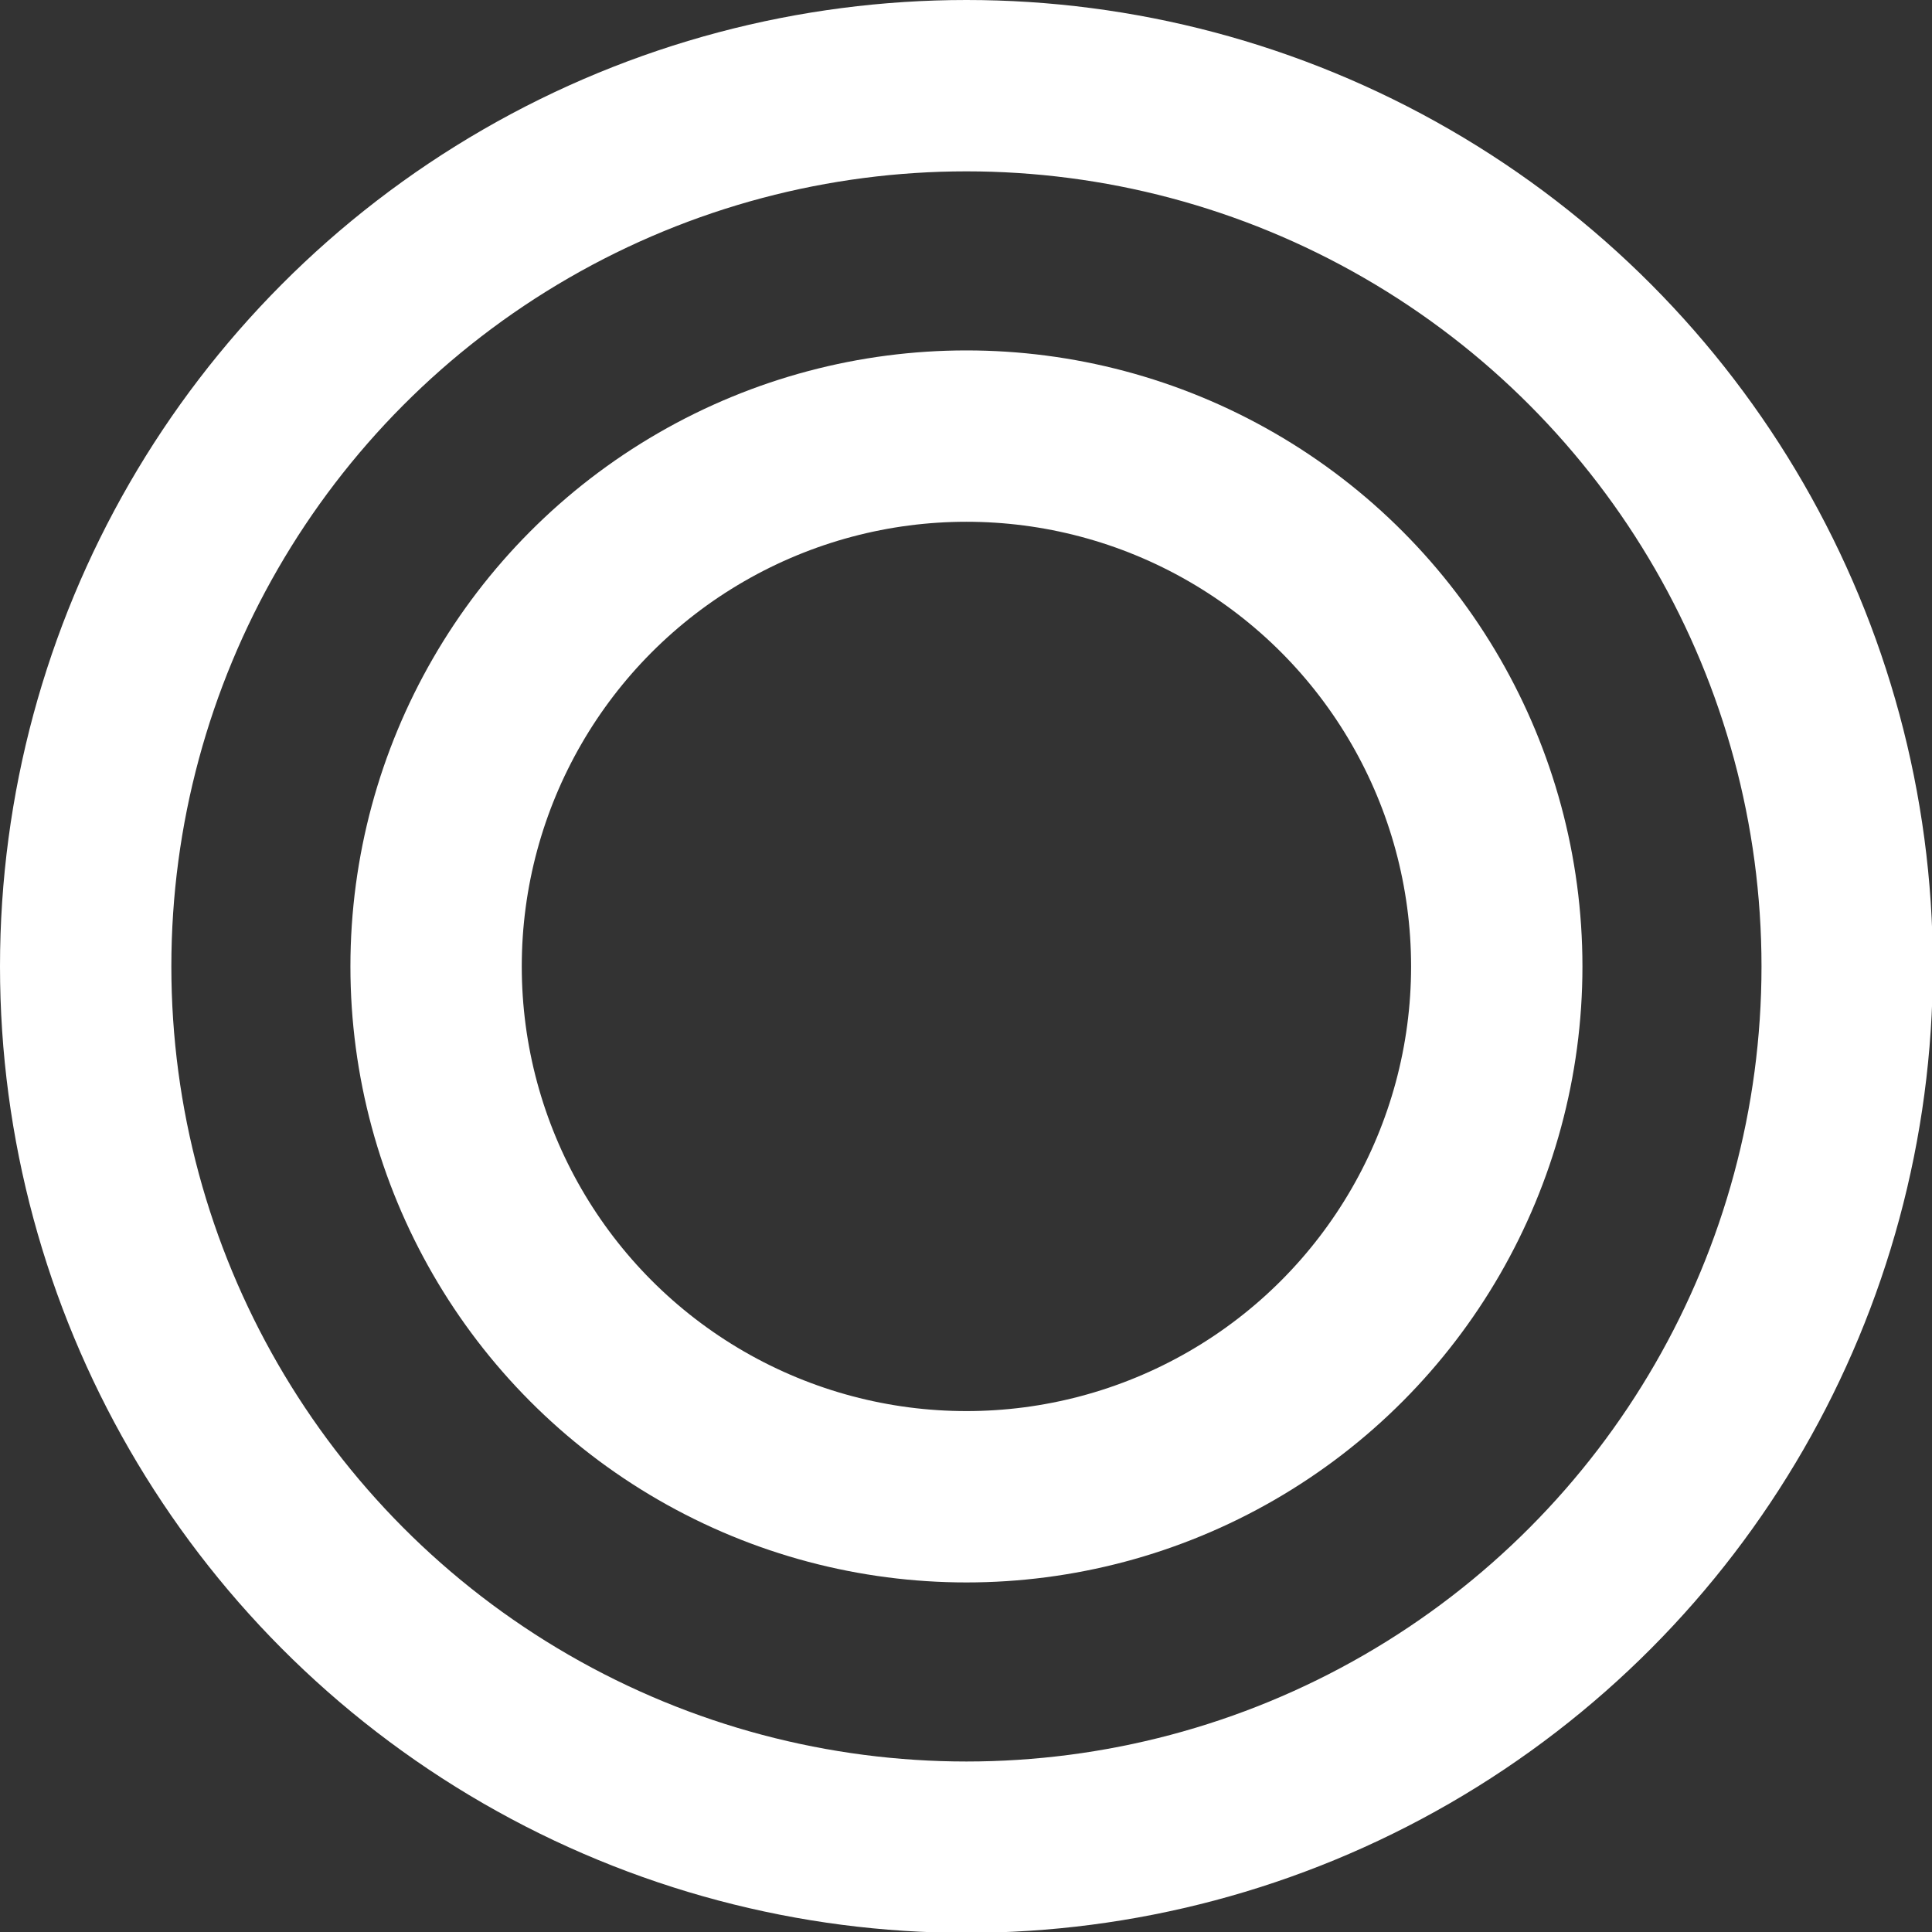 <svg xmlns="http://www.w3.org/2000/svg" viewBox="0 0 22.55 22.55" width="22.55px" height="22.55px" >
	<rect x="0" y="0" width="22.55" height="22.55" fill="#333333" stroke="none"/>
	<defs>
		<style>
			.cls-1{
				fill:none;
				stroke:#fff;
				stroke-miterlimit:10;
				stroke-width:2px;
			}
		</style>
	</defs>
	<title>radio_w</title>
	<g id="Layer_2" data-name="Layer 2">
		<g id="Layer_1-2" data-name="Layer 1">
			<circle class="cls-1" cx="11.28" cy="11.28" r="10.28"/>
			<circle class="cls-1" cx="11.28" cy="11.28" r="6.19"/>
		</g>
	</g>
</svg>